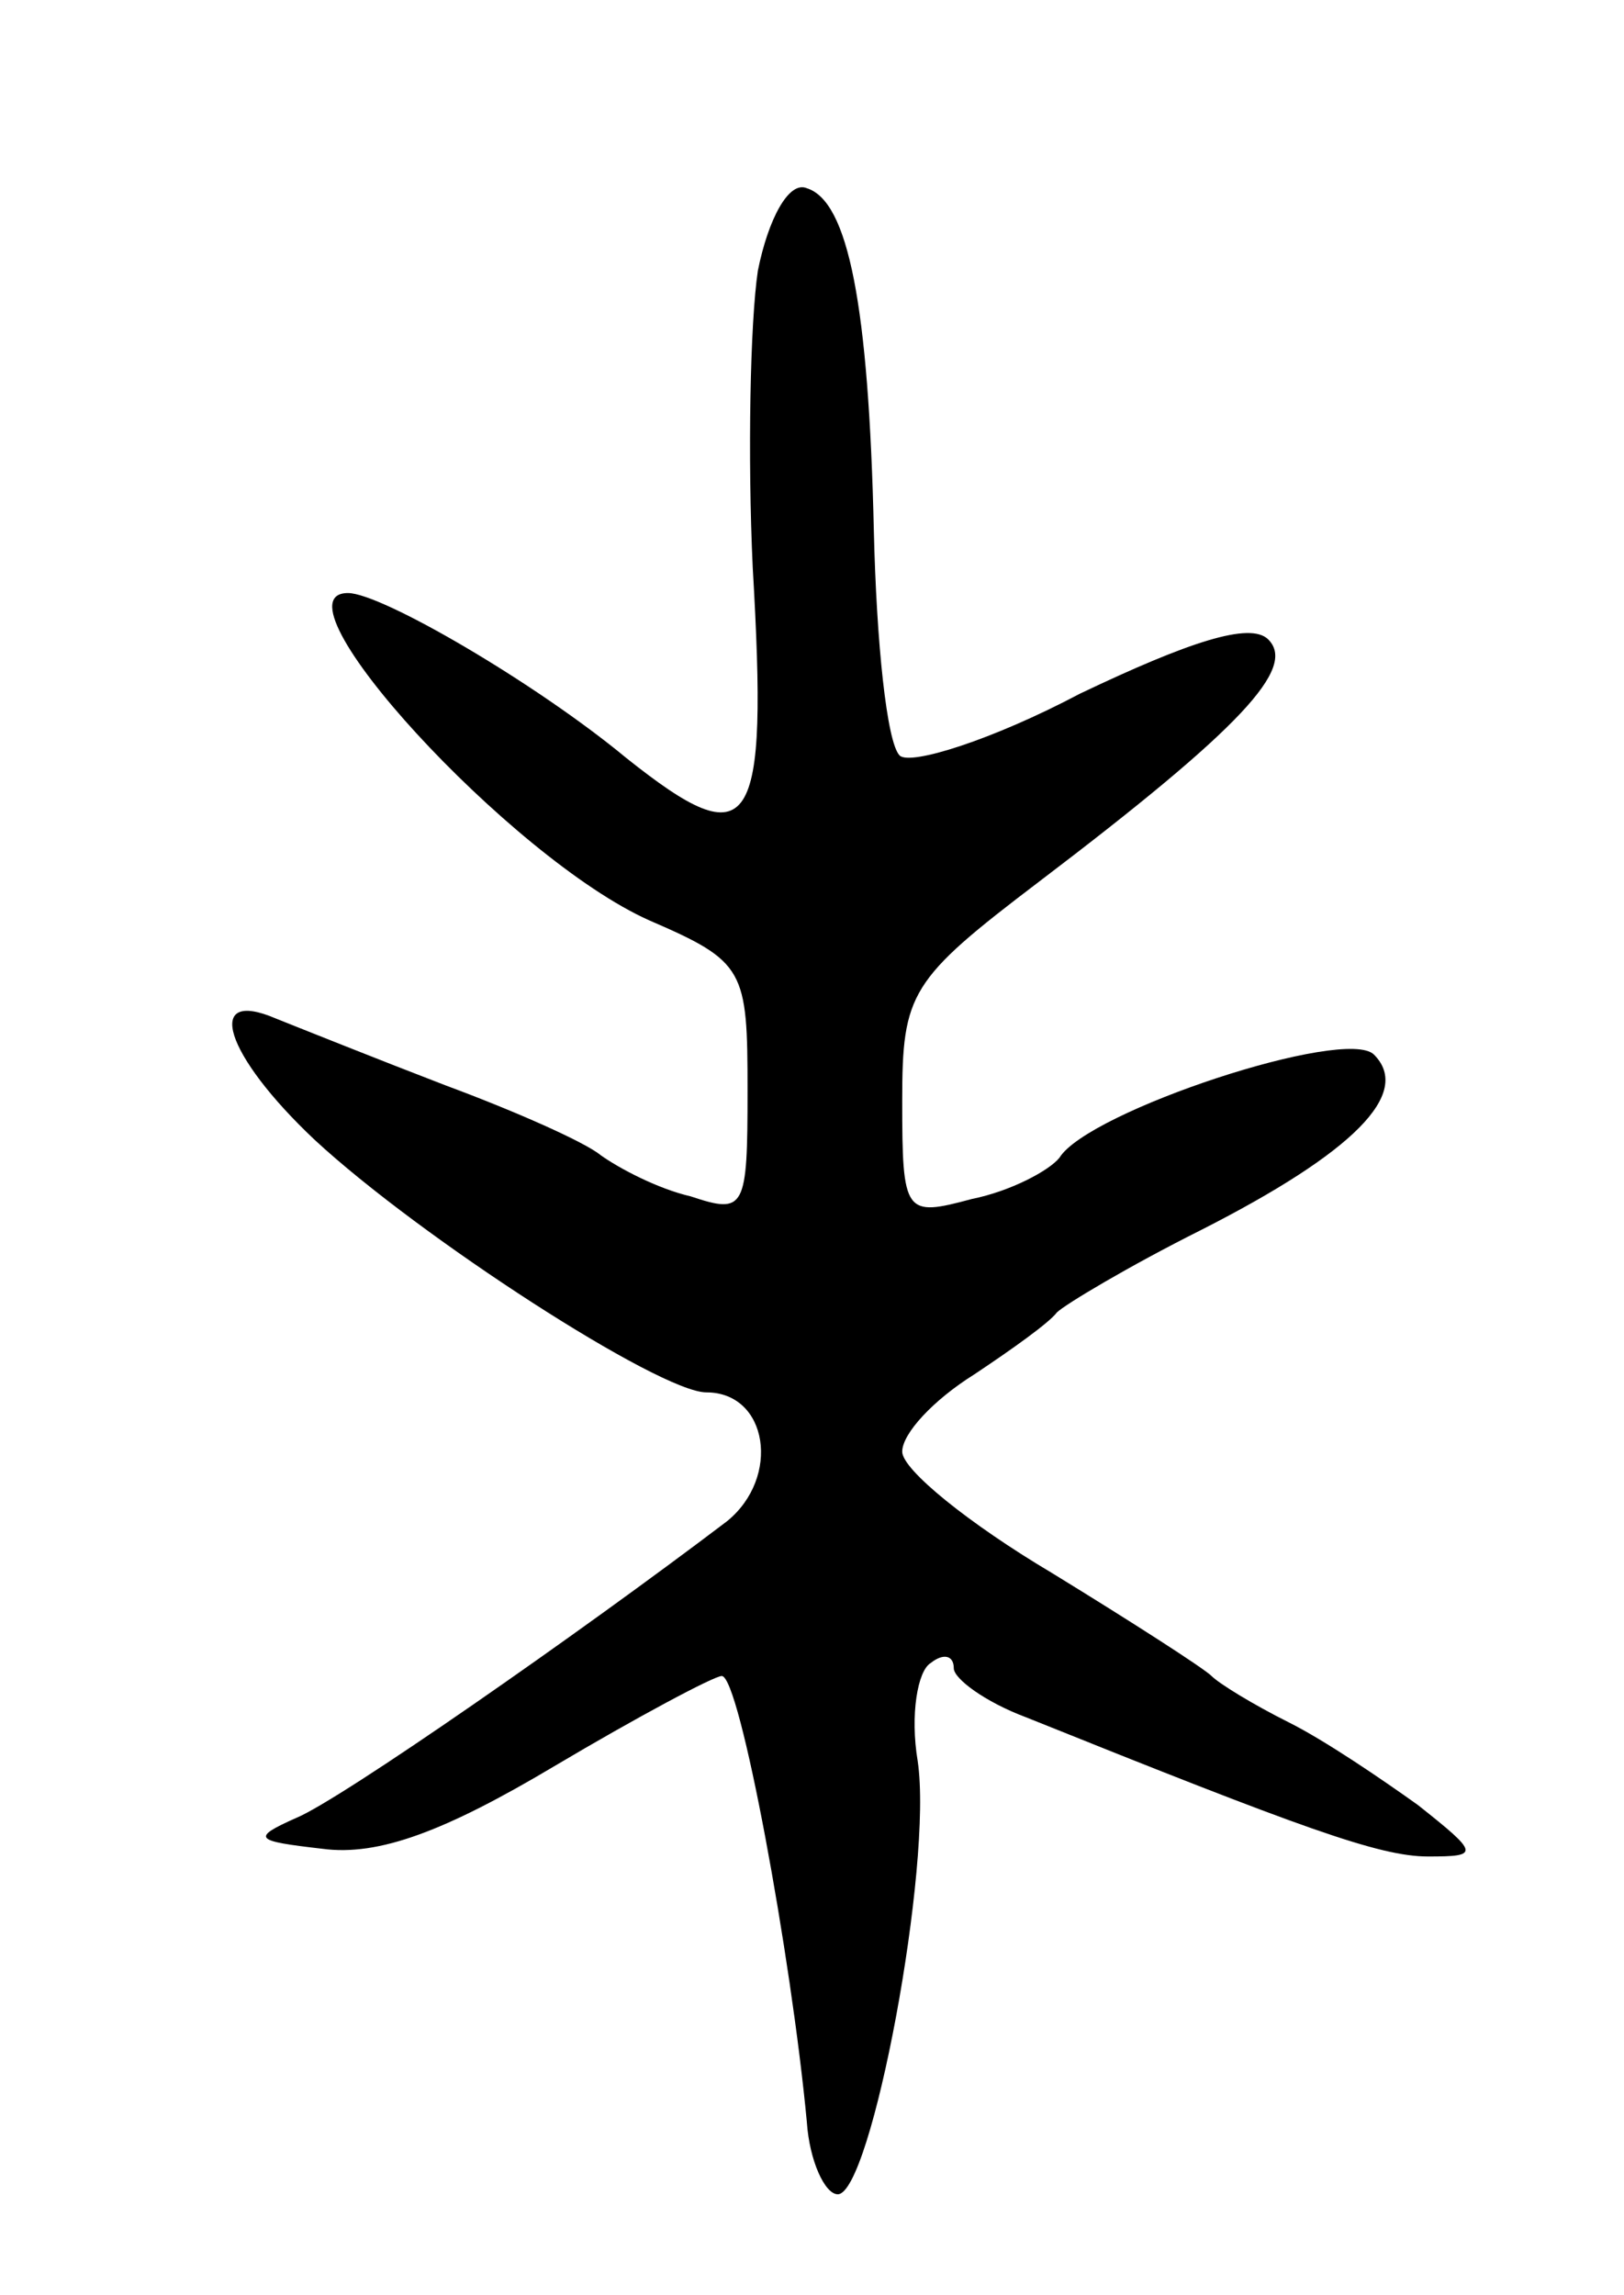 <svg version="1.0" xmlns="http://www.w3.org/2000/svg"
 width="63pt" height="89pt" viewBox="0 0 63 89"
 preserveAspectRatio="xMidYMid meet">
<g transform="translate(0,89) scale(0.1,-0.1)"
fill="#000000" stroke="none">
<path d="M294 785 c-3 -20 -4 -72 -2 -115 6 -103 0 -113 -49 -74 -35 29 -95
64 -108 64 -31 0 63 -103 117 -127 37 -16 38 -19 38 -66 0 -46 -1 -48 -22 -41
-13 3 -28 11 -35 16 -6 5 -33 17 -60 27 -26 10 -56 22 -66 26 -28 12 -20 -14
15 -47 41 -38 134 -98 152 -98 24 0 29 -33 8 -50 -58 -44 -150 -108 -167 -115
-18 -8 -16 -9 10 -12 22 -3 48 7 90 32 32 19 62 35 65 35 7 0 27 -109 33 -173
1 -15 7 -28 12 -28 13 0 37 128 31 168 -3 18 0 35 5 38 5 4 9 3 9 -2 0 -4 12
-13 28 -19 107 -43 137 -54 156 -54 20 0 20 1 -4 20 -14 10 -36 25 -50 32 -14
7 -27 15 -30 18 -3 3 -31 21 -62 40 -32 19 -58 40 -58 47 0 7 12 20 28 30 15
10 29 20 32 24 3 3 28 18 56 32 59 30 82 53 67 68 -11 11 -111 -22 -122 -40
-4 -5 -19 -13 -34 -16 -26 -7 -27 -6 -27 38 0 42 3 47 53 85 79 60 100 83 89
94 -7 7 -31 -1 -73 -21 -34 -18 -66 -28 -70 -24 -5 5 -9 44 -10 87 -2 88 -10
128 -26 133 -7 3 -15 -12 -19 -32z"/>
</g>
</svg>
